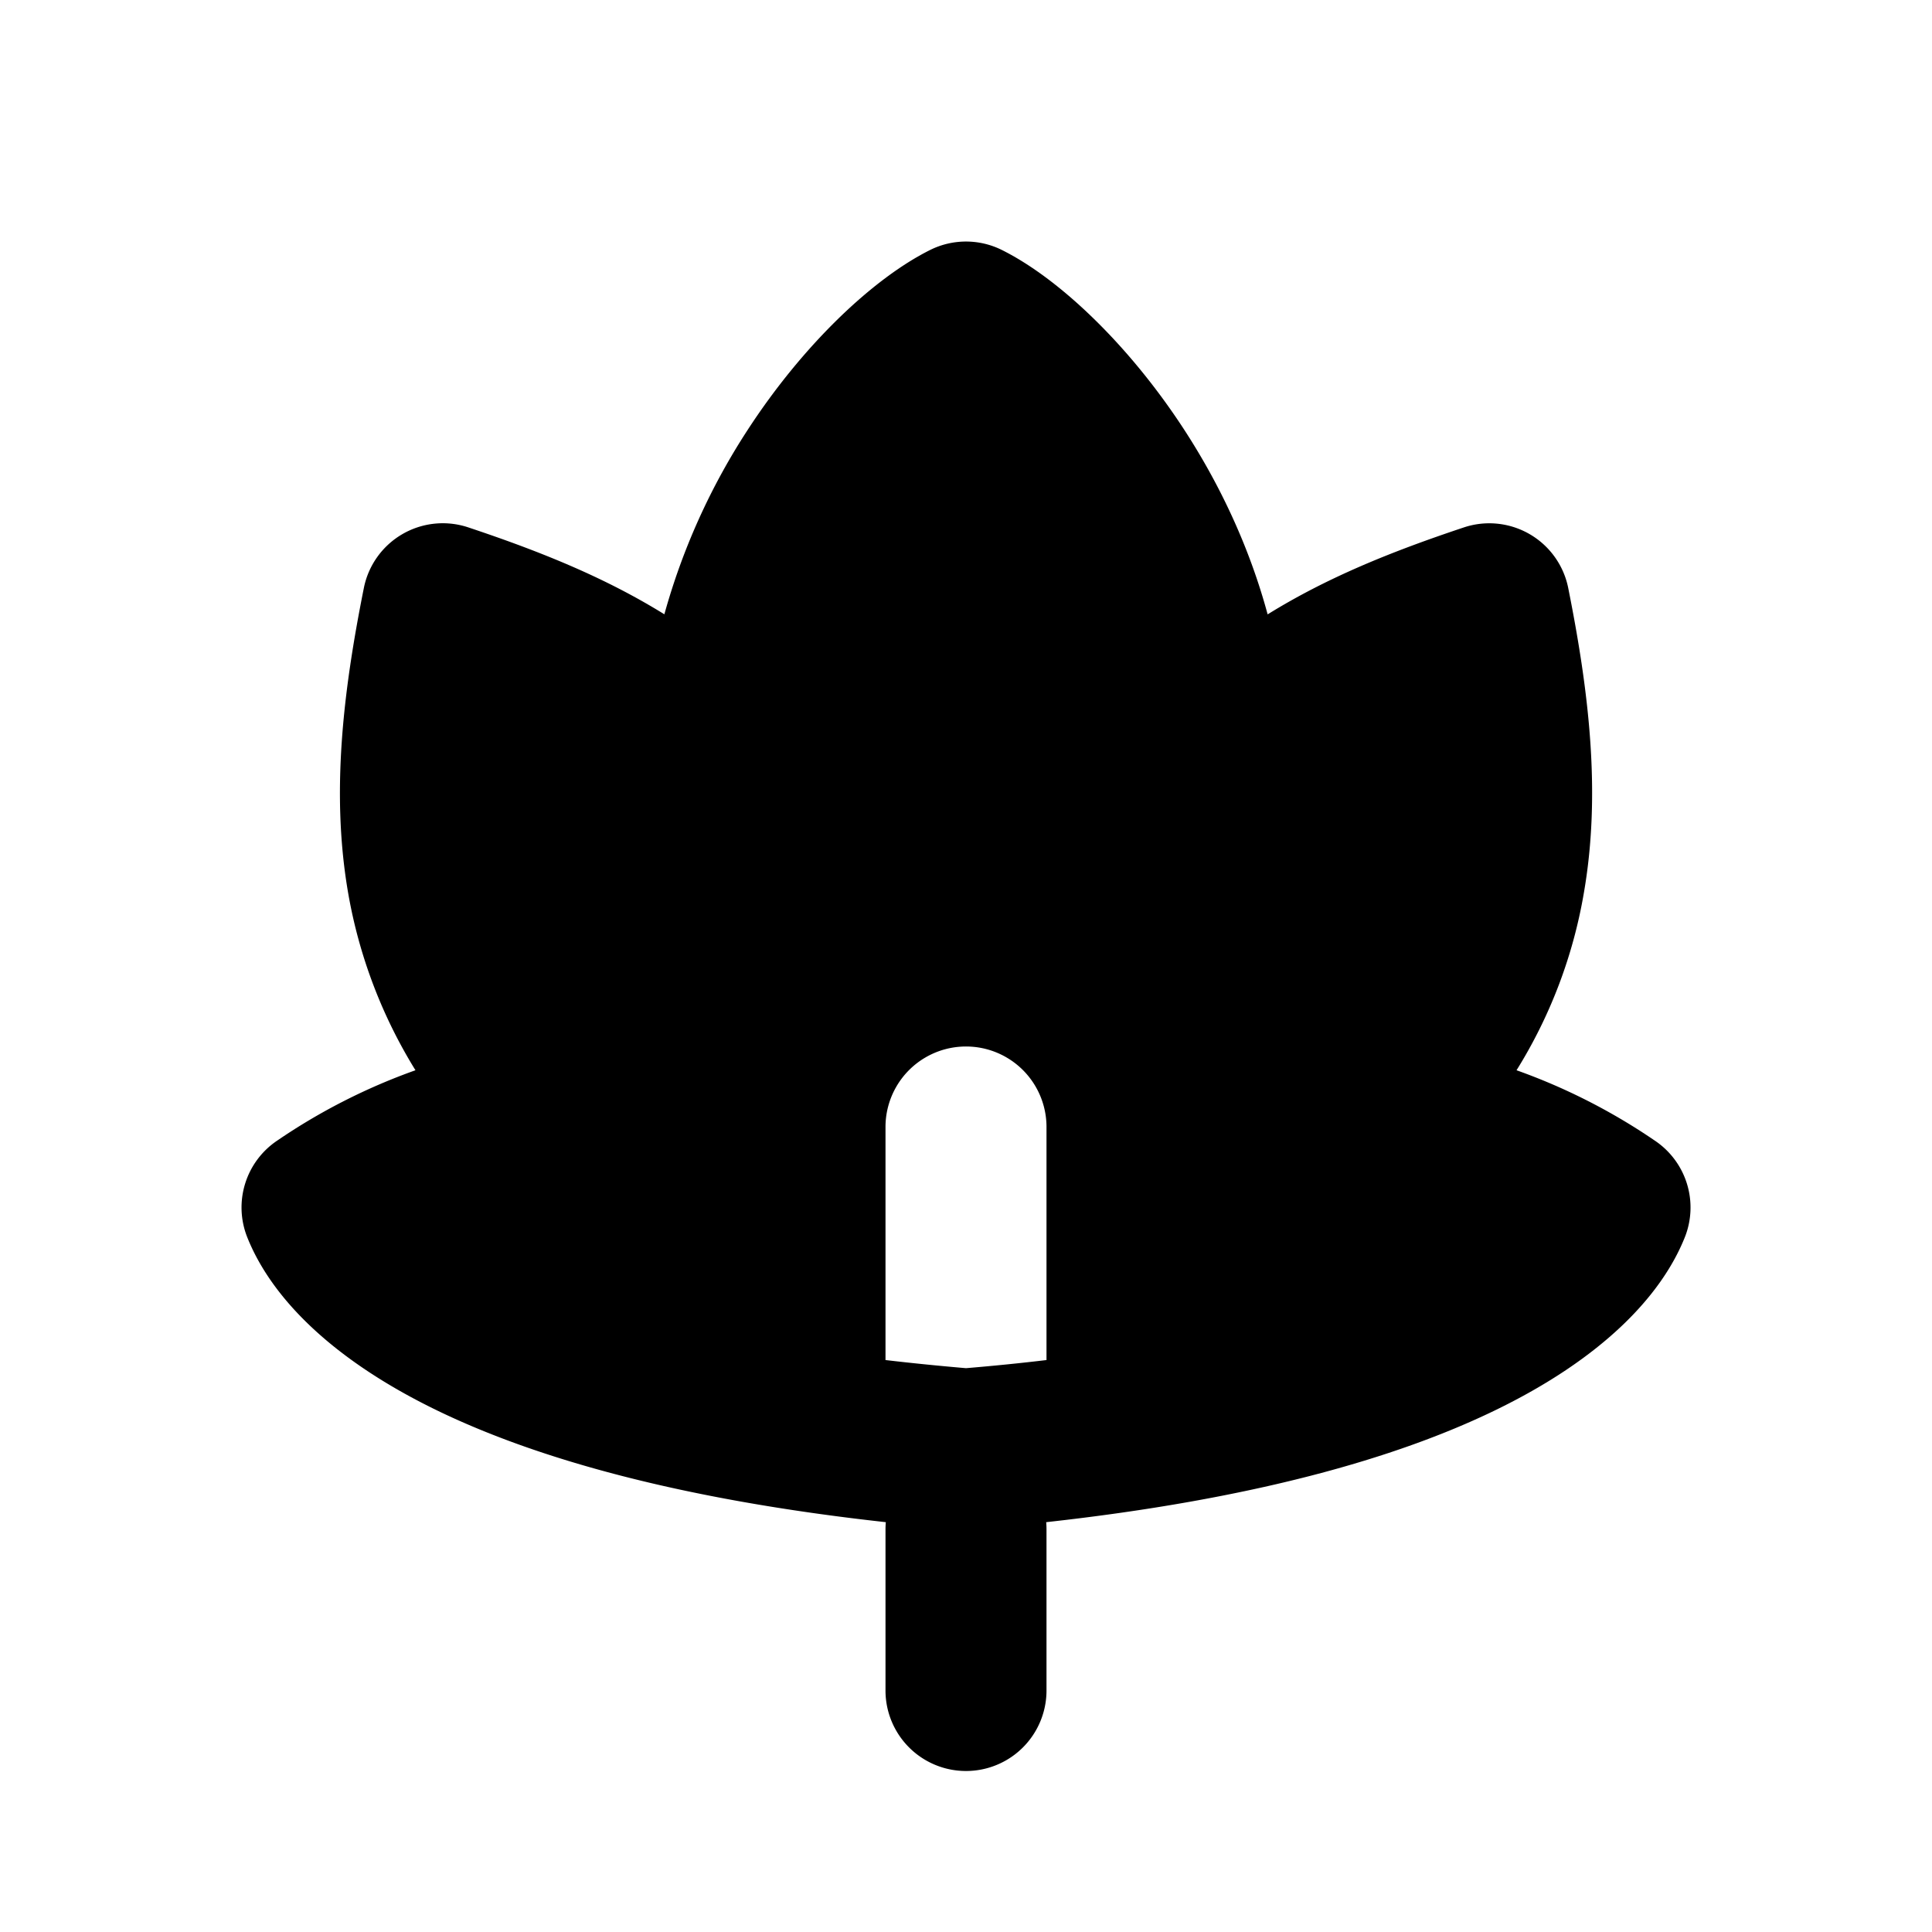 <svg xmlns="http://www.w3.org/2000/svg" width="3em" height="3em" viewBox="0 0 24 24"><g fill="none" fill-rule="evenodd"><path d="m12.594 23.258l-.012.002l-.071.035l-.02.004l-.014-.004l-.071-.036q-.016-.004-.024.006l-.004.01l-.017.428l.005.02l.01.013l.104.074l.015.004l.012-.004l.104-.074l.012-.016l.004-.017l-.017-.427q-.004-.016-.016-.018m.264-.113l-.014.002l-.184.093l-.01.01l-.003.011l.018.43l.005.012l.008.008l.201.092q.019.005.029-.008l.004-.014l-.034-.614q-.005-.019-.02-.022m-.715.002a.02.02 0 0 0-.027.006l-.006.014l-.034.614q.001.018.017.024l.015-.002l.201-.093l.01-.008l.003-.011l.018-.43l-.003-.012l-.01-.01z"/><path fill="currentColor" d="M11.553 3.106a1 1 0 0 1 .894 0c.71.354 1.58 1.18 2.267 2.237c.42.647.798 1.42 1.033 2.289c.723-.448 1.507-.77 2.437-1.08a1 1 0 0 1 1.297.752c.257 1.285.412 2.558.191 3.807a6.1 6.1 0 0 1-.833 2.184a7.5 7.5 0 0 1 1.716.873a1 1 0 0 1 .374 1.203c-.29.724-1.022 1.504-2.37 2.155c-1.215.587-2.99 1.099-5.563 1.383A1 1 0 0 1 13 19v2a1 1 0 1 1-2 0v-2q0-.046.004-.091c-2.574-.284-4.348-.796-5.564-1.383c-1.347-.651-2.079-1.43-2.368-2.155a1 1 0 0 1 .373-1.203a7.5 7.5 0 0 1 1.716-.873a6.2 6.2 0 0 1-.833-2.184c-.22-1.25-.065-2.522.192-3.807a1 1 0 0 1 1.296-.753c.93.31 1.715.633 2.437 1.08a8.2 8.2 0 0 1 1.033-2.288c.687-1.057 1.558-1.883 2.267-2.237M13 16.895V14a1 1 0 1 0-2 0v2.895q.476.056 1 .101q.525-.044 1-.101"/></g></svg>